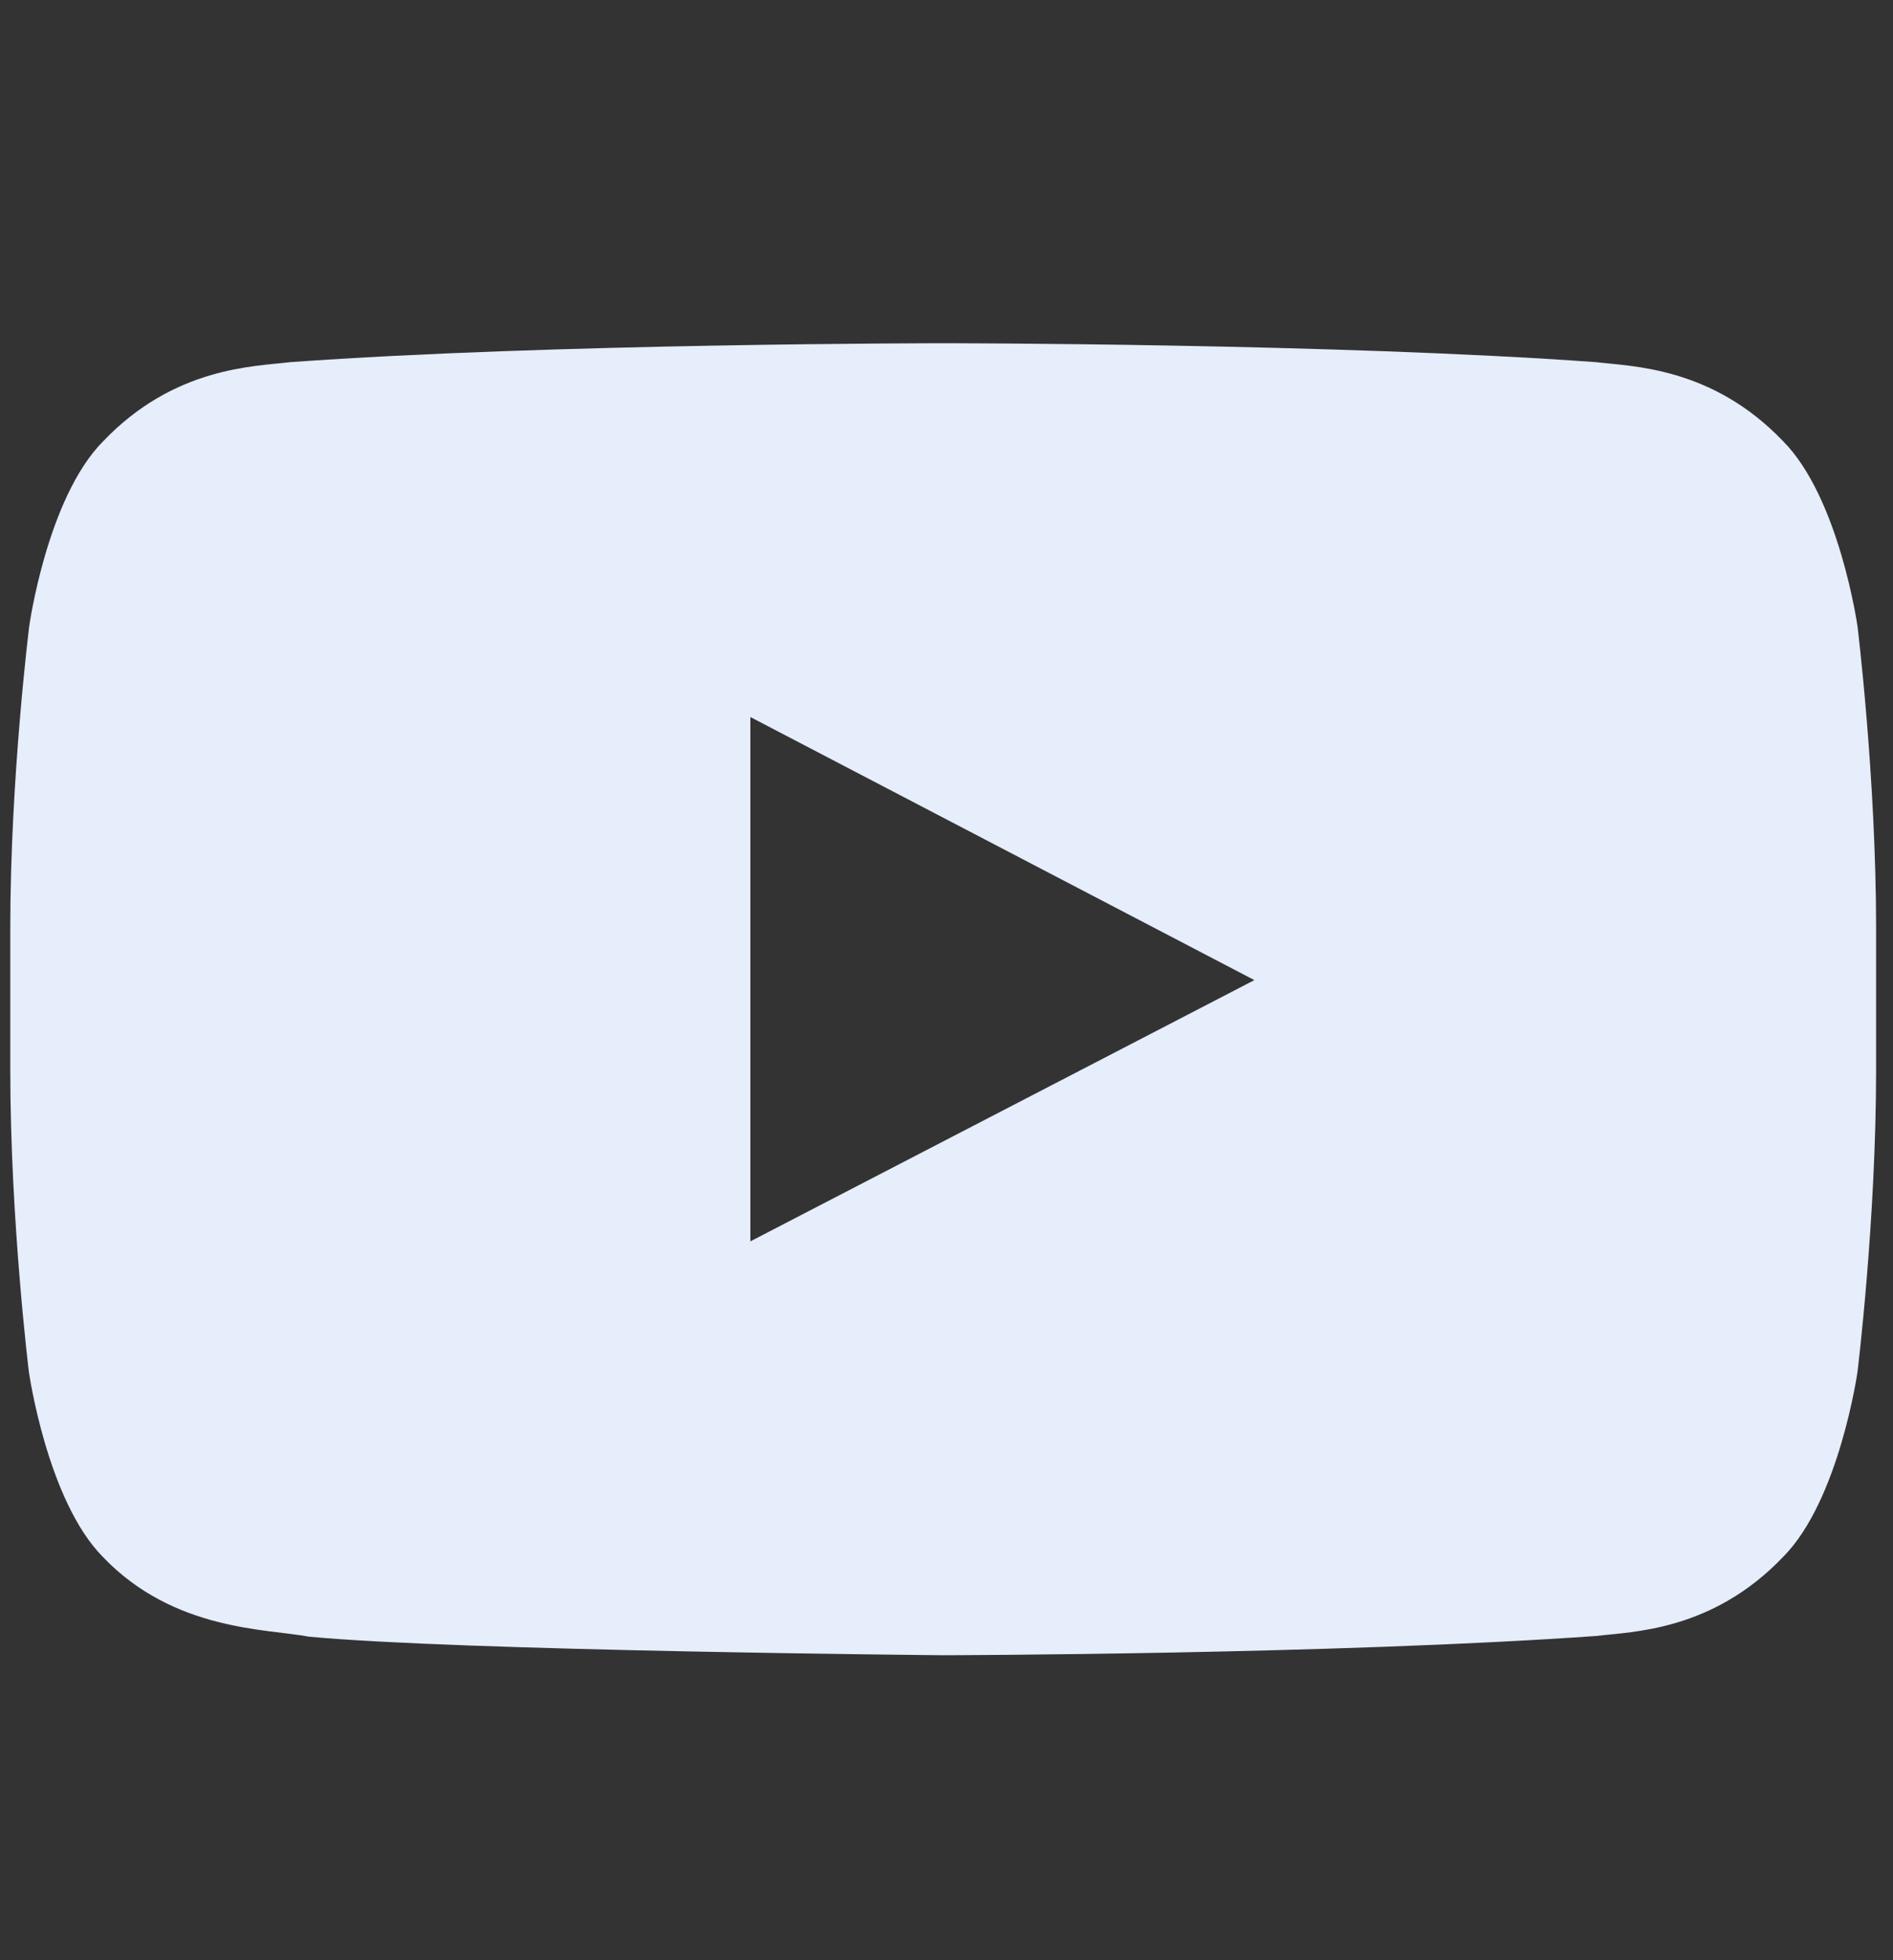 <svg width="28" height="29" viewBox="0 0 28 29" fill="none" xmlns="http://www.w3.org/2000/svg">
<rect x="0" y="0" width="28" height="29" fill="#333333" stroke="none"/>
<g clip-path="url(#clip0_188_322)">
<path d="M27.475 9.266C27.475 9.266 27.205 7.364 26.375 6.528C25.324 5.428 24.149 5.423 23.61 5.358C19.751 5.078 13.956 5.078 13.956 5.078H13.945C13.945 5.078 8.151 5.078 4.292 5.358C3.752 5.423 2.577 5.428 1.526 6.528C0.696 7.364 0.432 9.266 0.432 9.266C0.432 9.266 0.152 11.503 0.152 13.735V15.826C0.152 18.058 0.427 20.295 0.427 20.295C0.427 20.295 0.696 22.197 1.521 23.033C2.572 24.133 3.952 24.095 4.566 24.213C6.776 24.424 13.951 24.488 13.951 24.488C13.951 24.488 19.751 24.477 23.61 24.203C24.149 24.138 25.324 24.133 26.375 23.033C27.205 22.197 27.475 20.295 27.475 20.295C27.475 20.295 27.75 18.063 27.75 15.826V13.735C27.75 11.503 27.475 9.266 27.475 9.266ZM11.099 18.365V10.608L18.554 14.5L11.099 18.365Z" fill="#E6EDFB"/>
</g>
<defs>
<clipPath id="clip0_188_322">
<rect width="27.598" height="27.598" fill="white" transform="translate(0.152 0.987)"/>
</clipPath>
</defs>
</svg>
